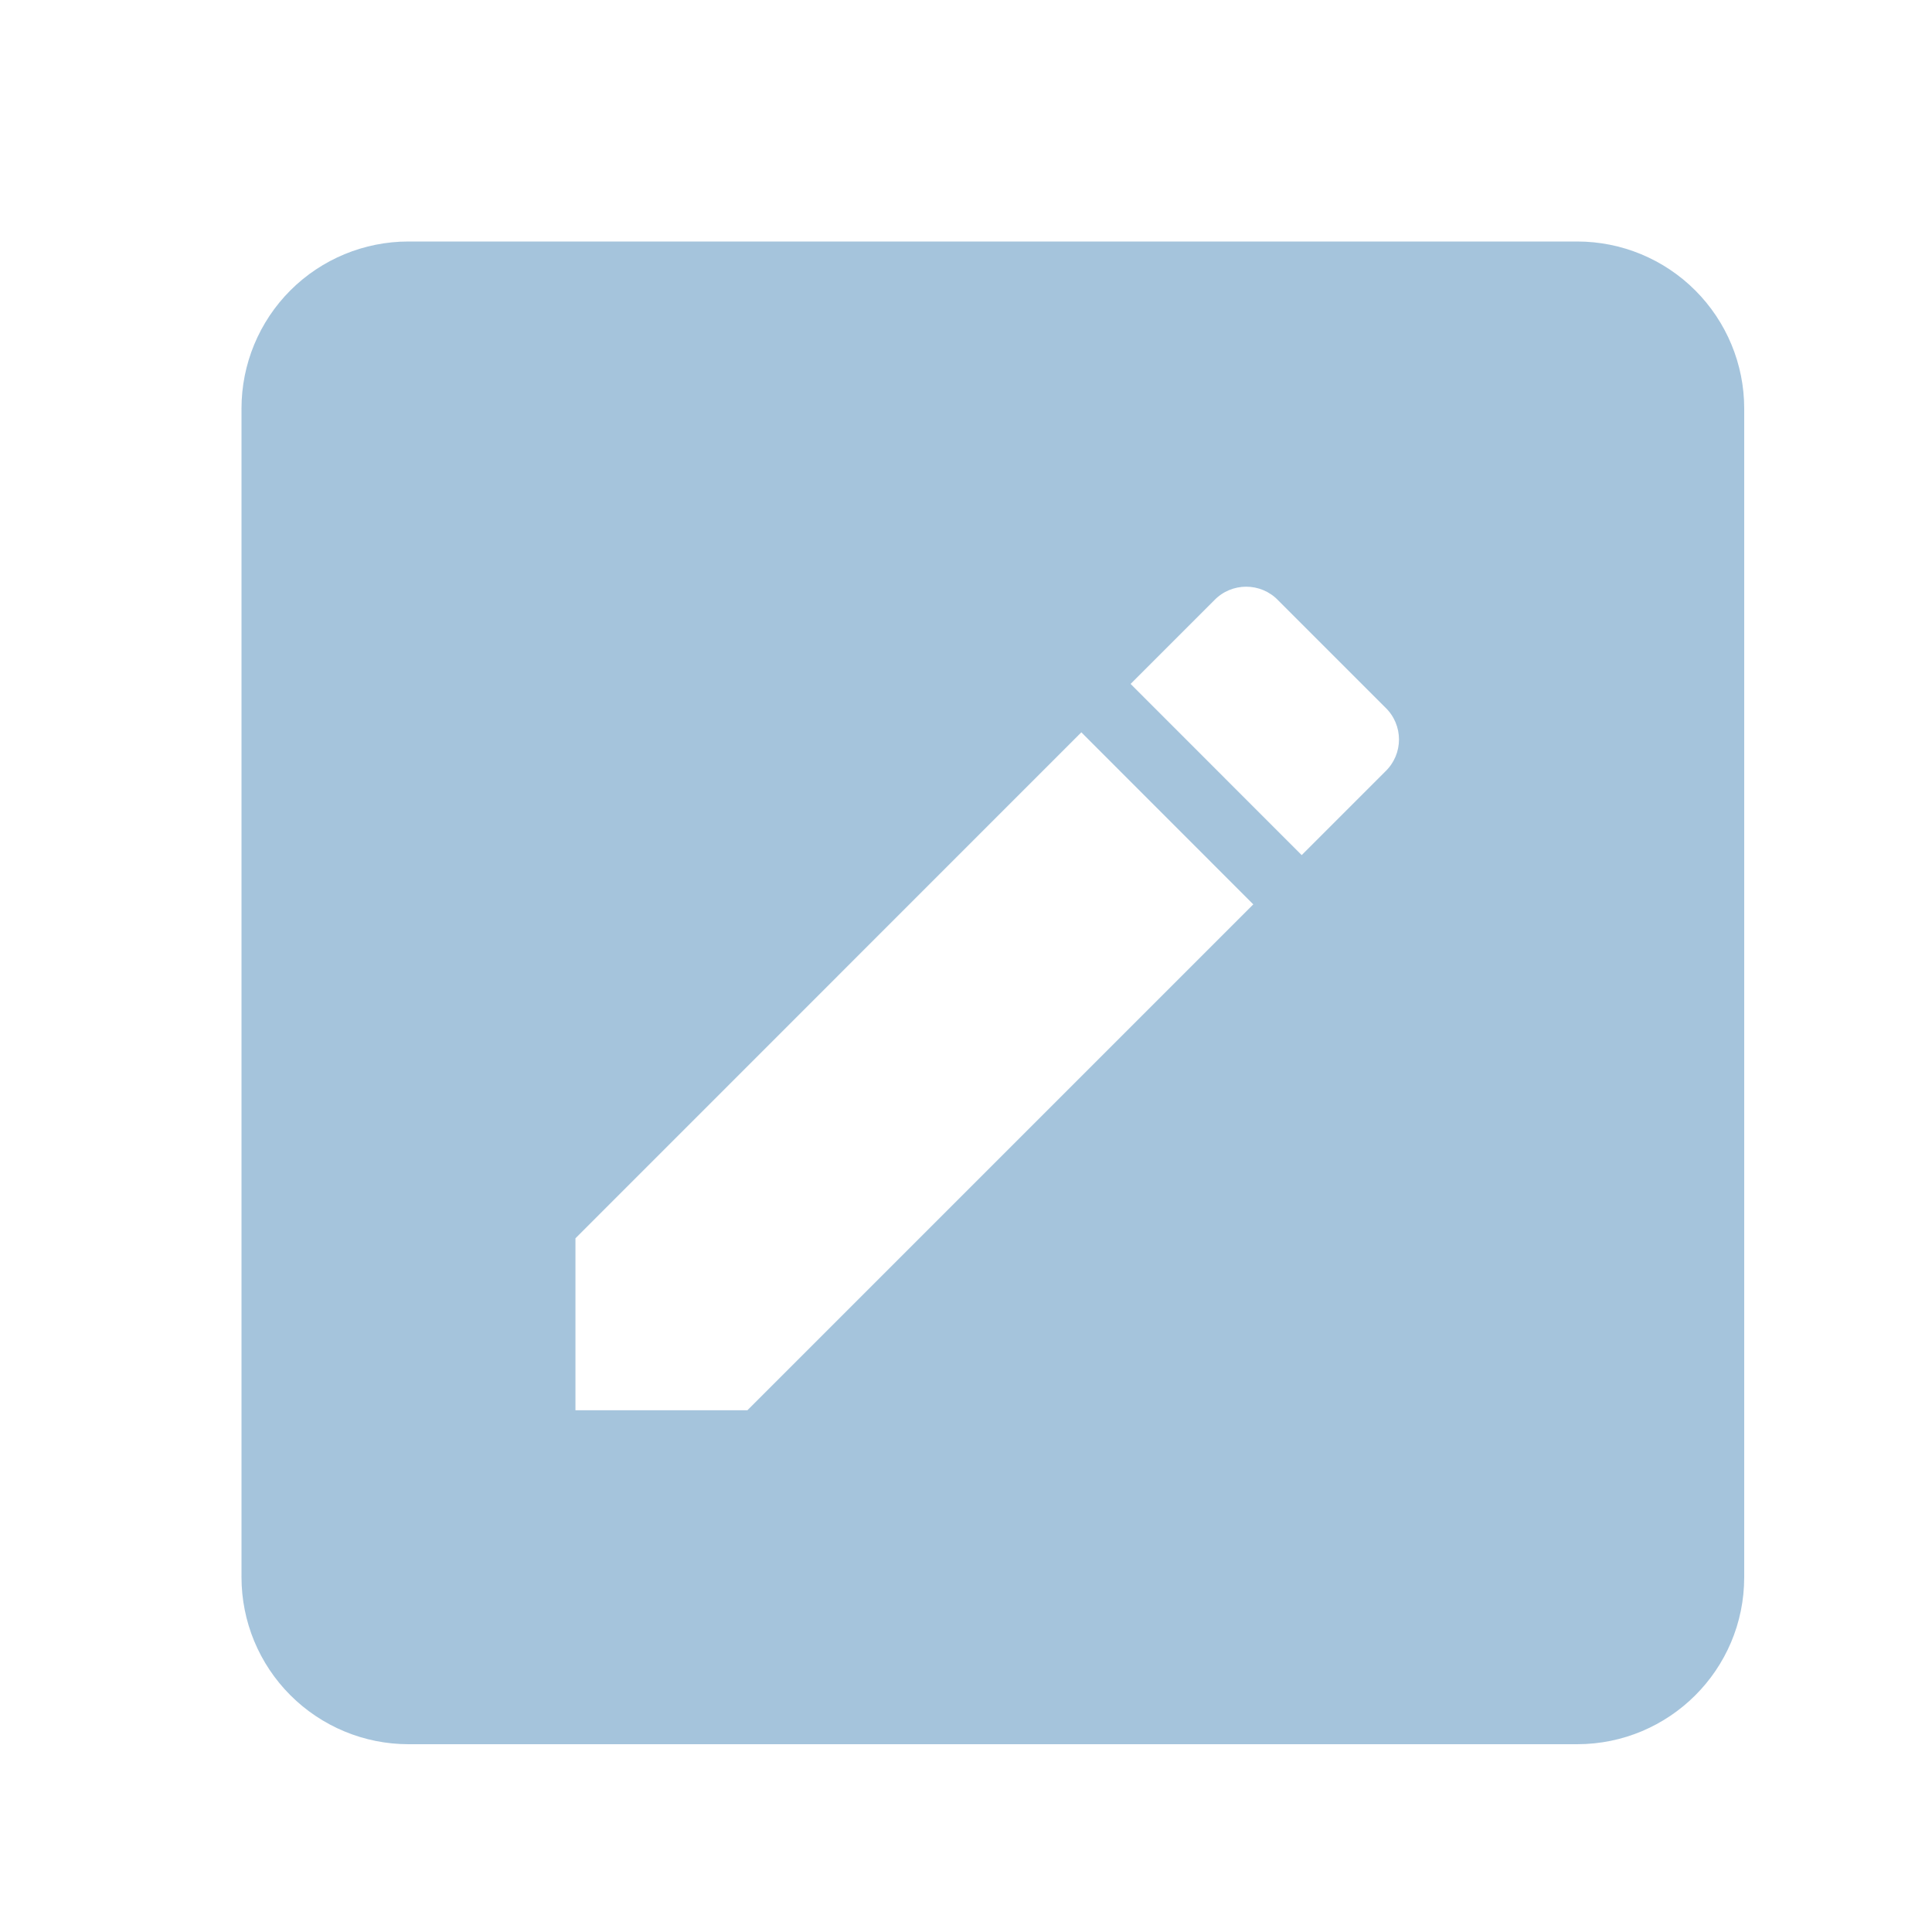 <svg width="20" height="20" viewBox="0 0 20 20" fill="none" xmlns="http://www.w3.org/2000/svg">
<g id="pencil-box">
<path id="Vector" d="M16.327 2.5C16.786 2.5 17.225 2.682 17.549 3.006C17.873 3.33 18.056 3.77 18.056 4.228V16.327C18.056 17.286 17.278 18.056 16.327 18.056H4.228C3.77 18.056 3.33 17.873 3.006 17.549C2.682 17.225 2.5 16.786 2.5 16.327V4.228C2.5 3.77 2.682 3.33 3.006 3.006C3.33 2.682 3.77 2.5 4.228 2.5H16.327ZM14.339 7.988C14.53 7.806 14.53 7.504 14.339 7.322L13.233 6.216C13.052 6.026 12.749 6.026 12.568 6.216L11.704 7.08L13.475 8.852L14.339 7.988ZM5.957 12.819V14.599H7.737L12.974 9.362L11.194 7.581L5.957 12.819Z" fill="#4D8BBA" fill-opacity="0.5"/>
</g>
</svg>
